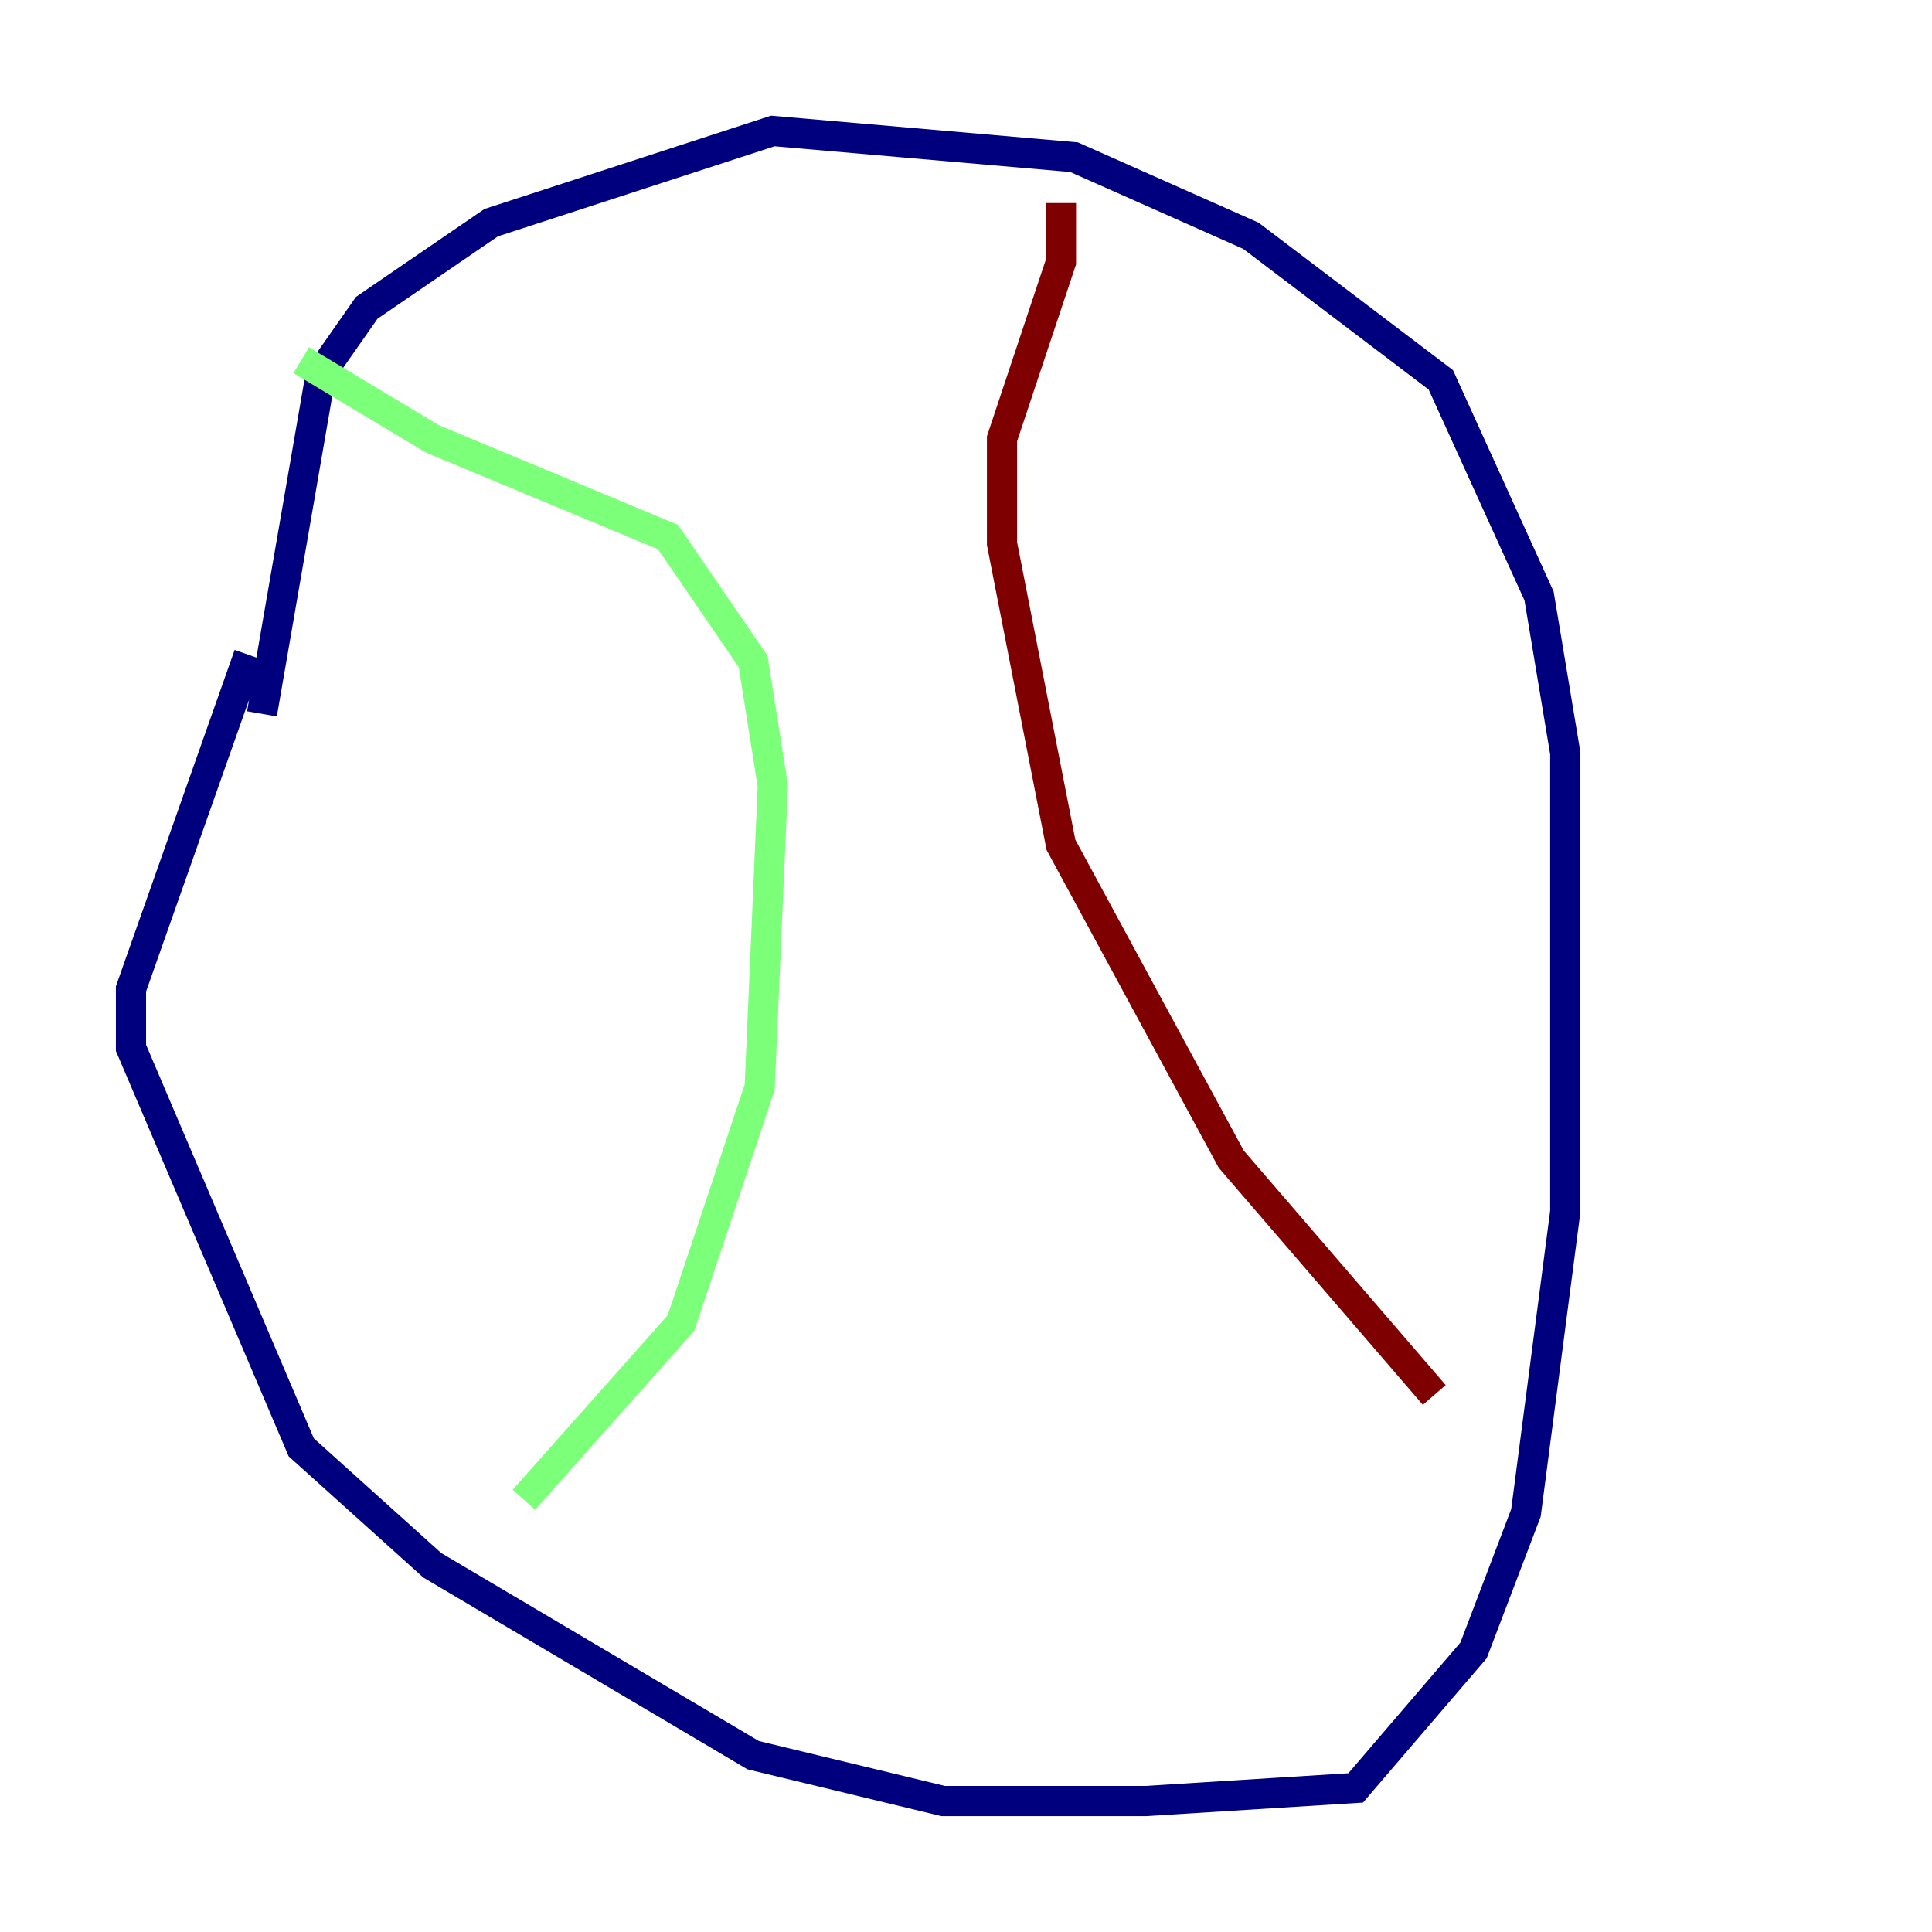 <?xml version="1.0" encoding="utf-8" ?>
<svg baseProfile="tiny" height="128" version="1.2" viewBox="0,0,128,128" width="128" xmlns="http://www.w3.org/2000/svg" xmlns:ev="http://www.w3.org/2001/xml-events" xmlns:xlink="http://www.w3.org/1999/xlink"><defs /><polyline fill="none" points="16.488,43.39 8.678,65.519 8.678,69.424 19.959,95.891 28.637,103.702 49.898,116.285 62.481,119.322 75.932,119.322 89.817,118.454 97.627,109.342 101.098,100.231 103.702,80.271 103.702,49.898 101.966,39.485 95.458,25.166 82.875,15.62 71.159,10.414 51.2,8.678 32.542,14.752 24.298,20.393 21.261,24.732 17.356,47.295" stroke="#00007f" stroke-width="2" /><polyline fill="none" points="19.959,23.864 28.637,29.071 44.258,35.58 49.898,43.824 51.2,52.068 50.332,72.027 45.125,87.647 34.712,99.363" stroke="#7cff79" stroke-width="2" /><polyline fill="none" points="70.291,13.451 70.291,17.356 66.386,29.071 66.386,36.014 70.291,55.973 81.573,76.8 95.024,92.42" stroke="#7f0000" stroke-width="2" /></svg>